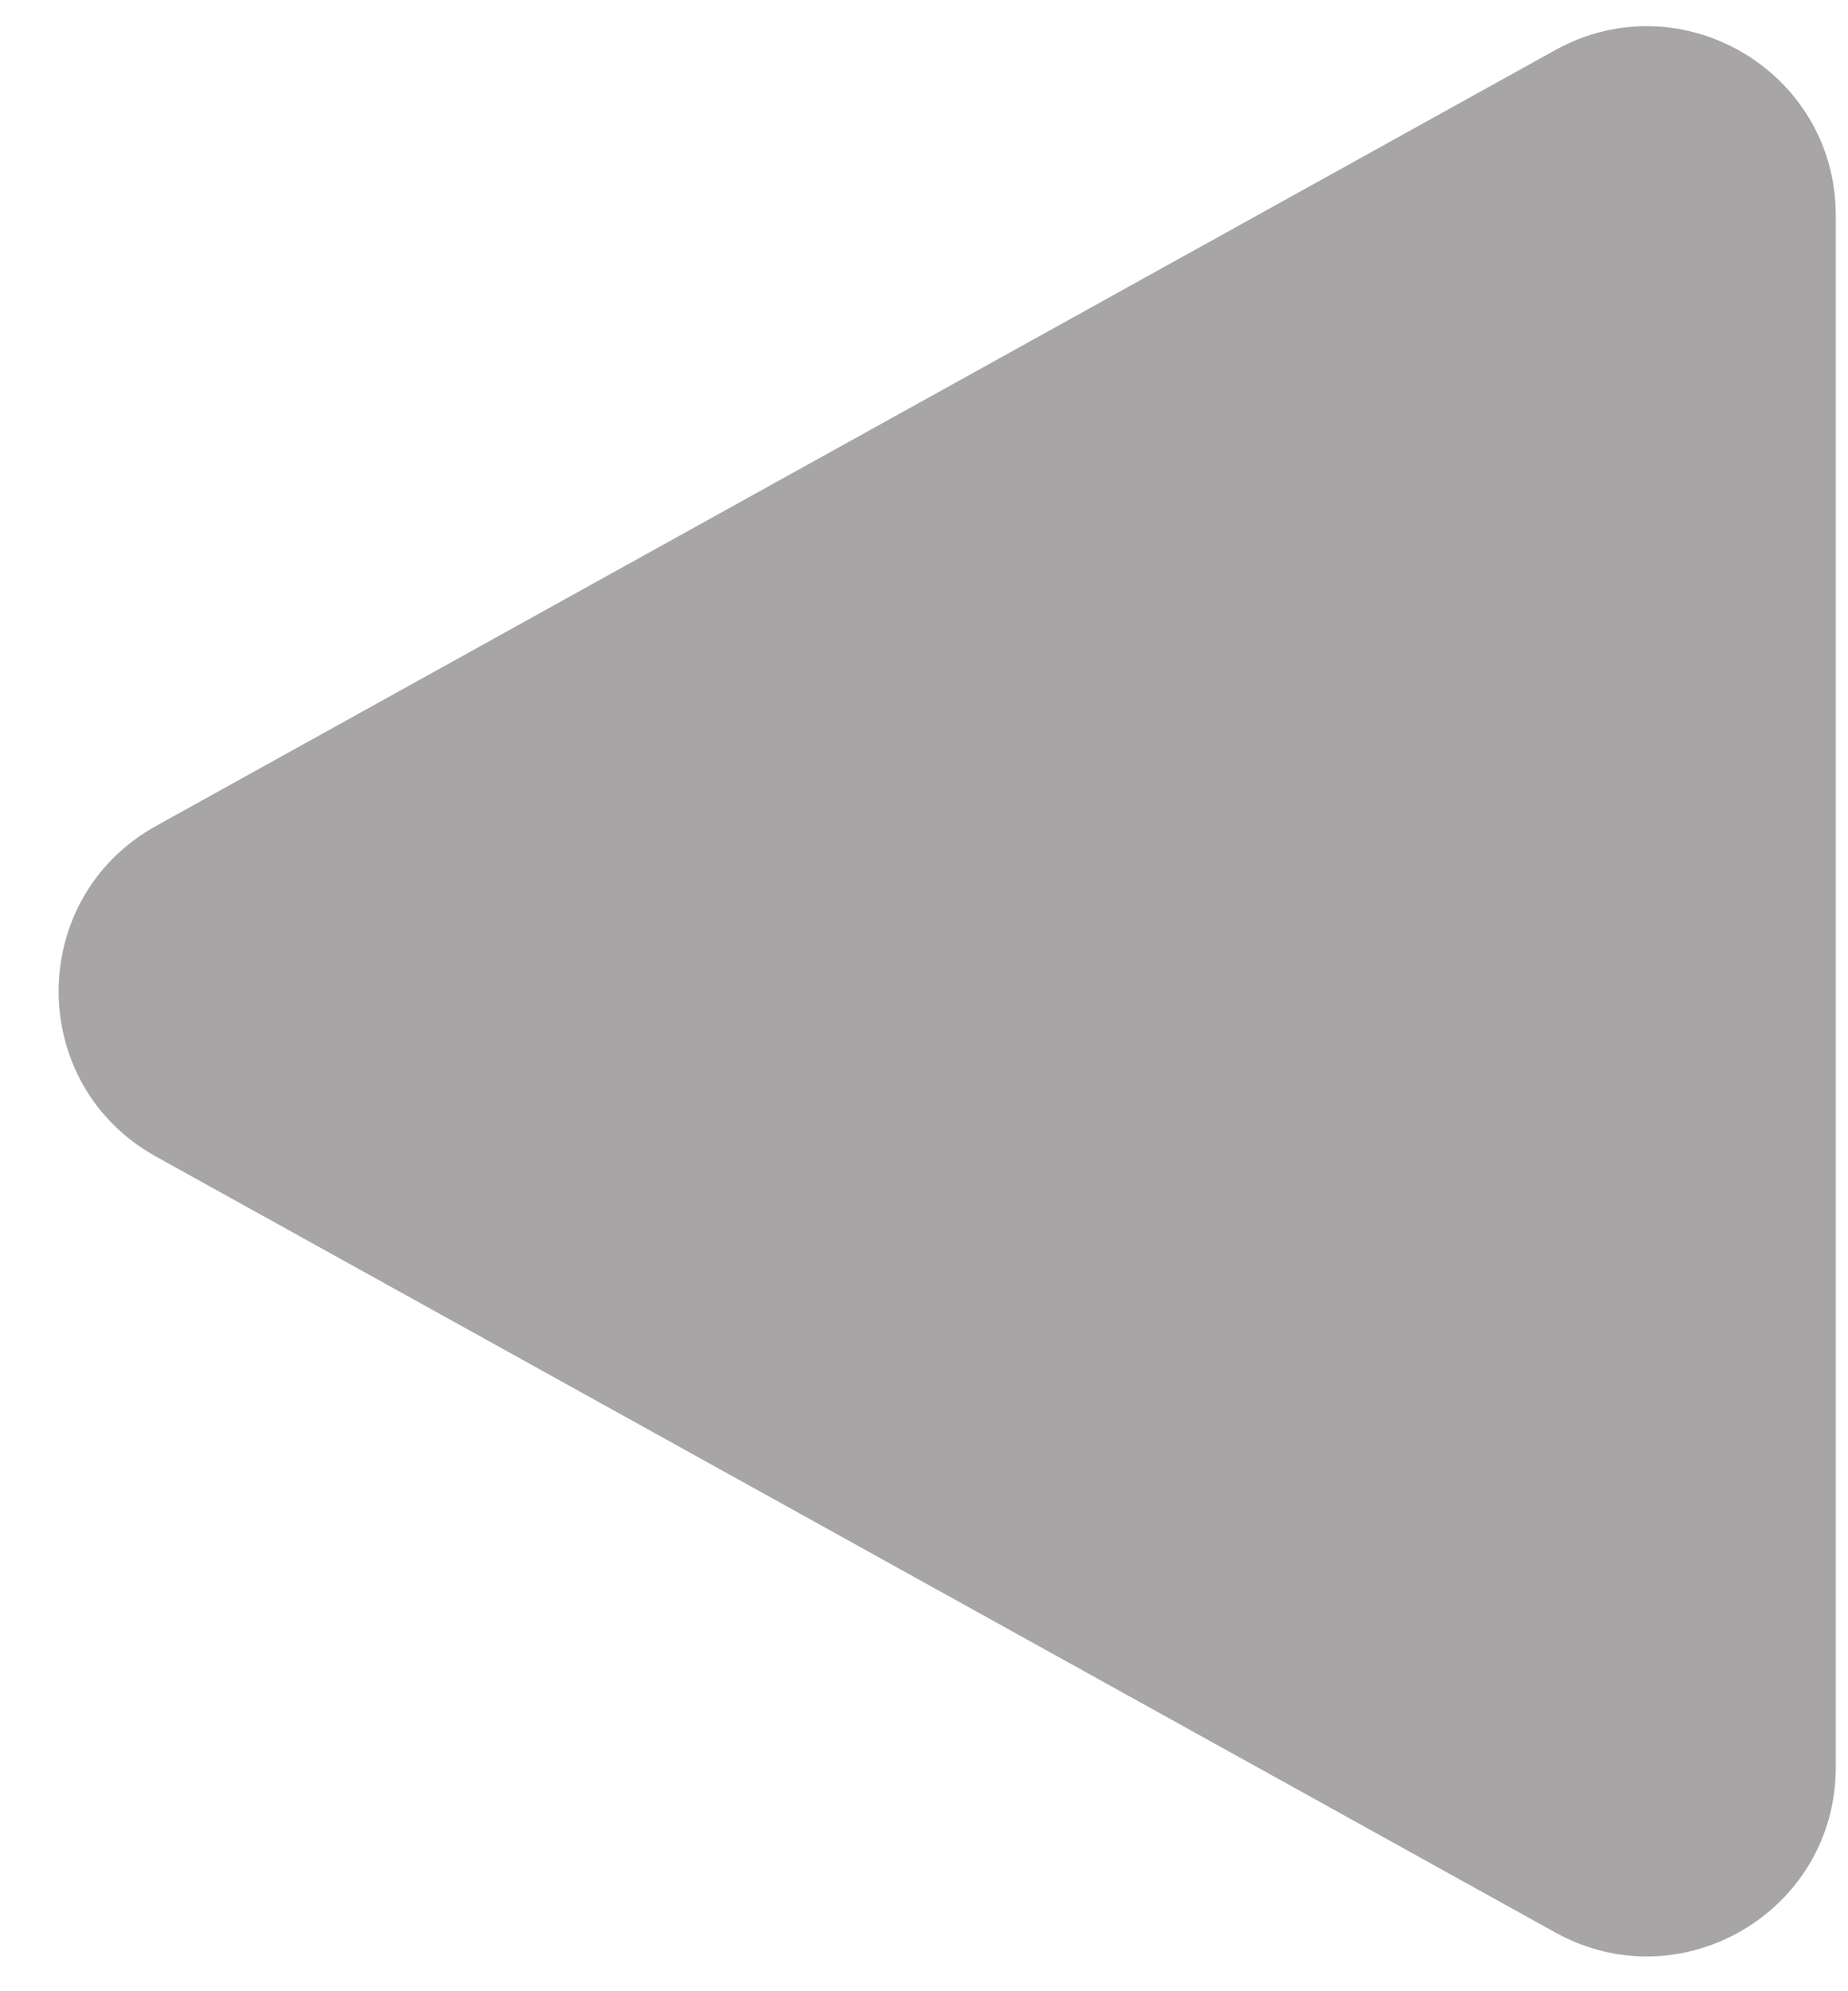 <svg width="13" height="14" viewBox="0 0 13 14" fill="none" xmlns="http://www.w3.org/2000/svg">
<path d="M1.098 8.132C0.184 7.626 0.184 6.314 1.098 5.807L10.941 0.352C11.827 -0.138 12.914 0.502 12.914 1.515L12.914 12.425C12.914 13.438 11.827 14.078 10.941 13.587L1.098 8.132Z" fill="#A7A5A5"/>
</svg>
